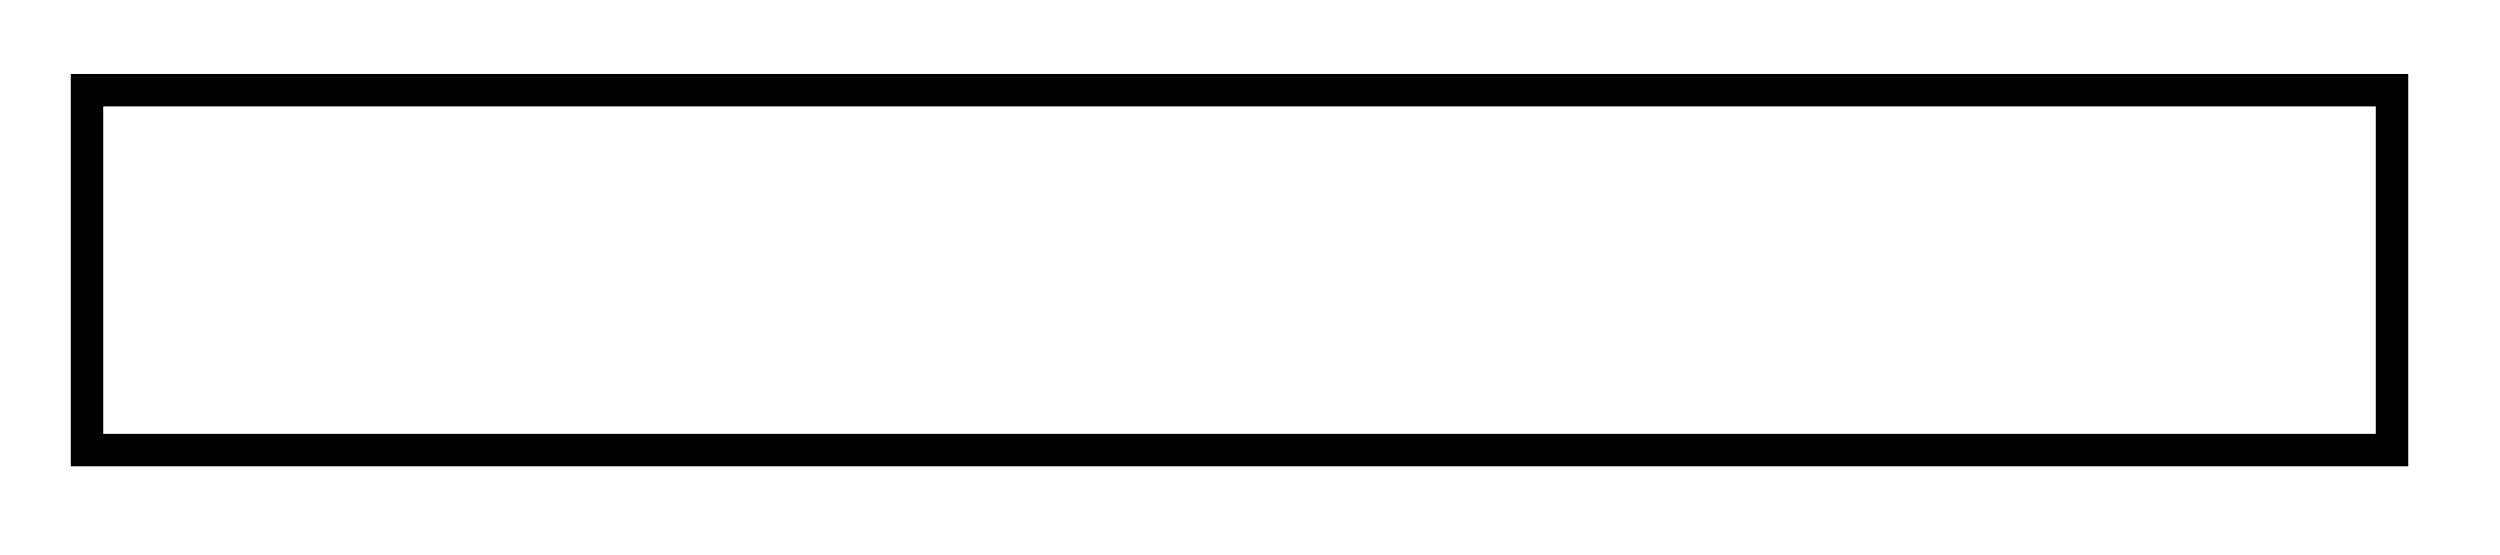 <svg xmlns="http://www.w3.org/2000/svg" width="40.993" height="9.096" viewBox="0 0 30.745 6.822" version="1.2"><path style="fill:none;stroke-width:.399;stroke-linecap:butt;stroke-linejoin:miter;stroke:#000;stroke-opacity:1;stroke-miterlimit:10" d="M-.001-.001v4.426h28.347V-.001Zm0 0" transform="matrix(1 0 0 -1 1.071 5.534)"/></svg>